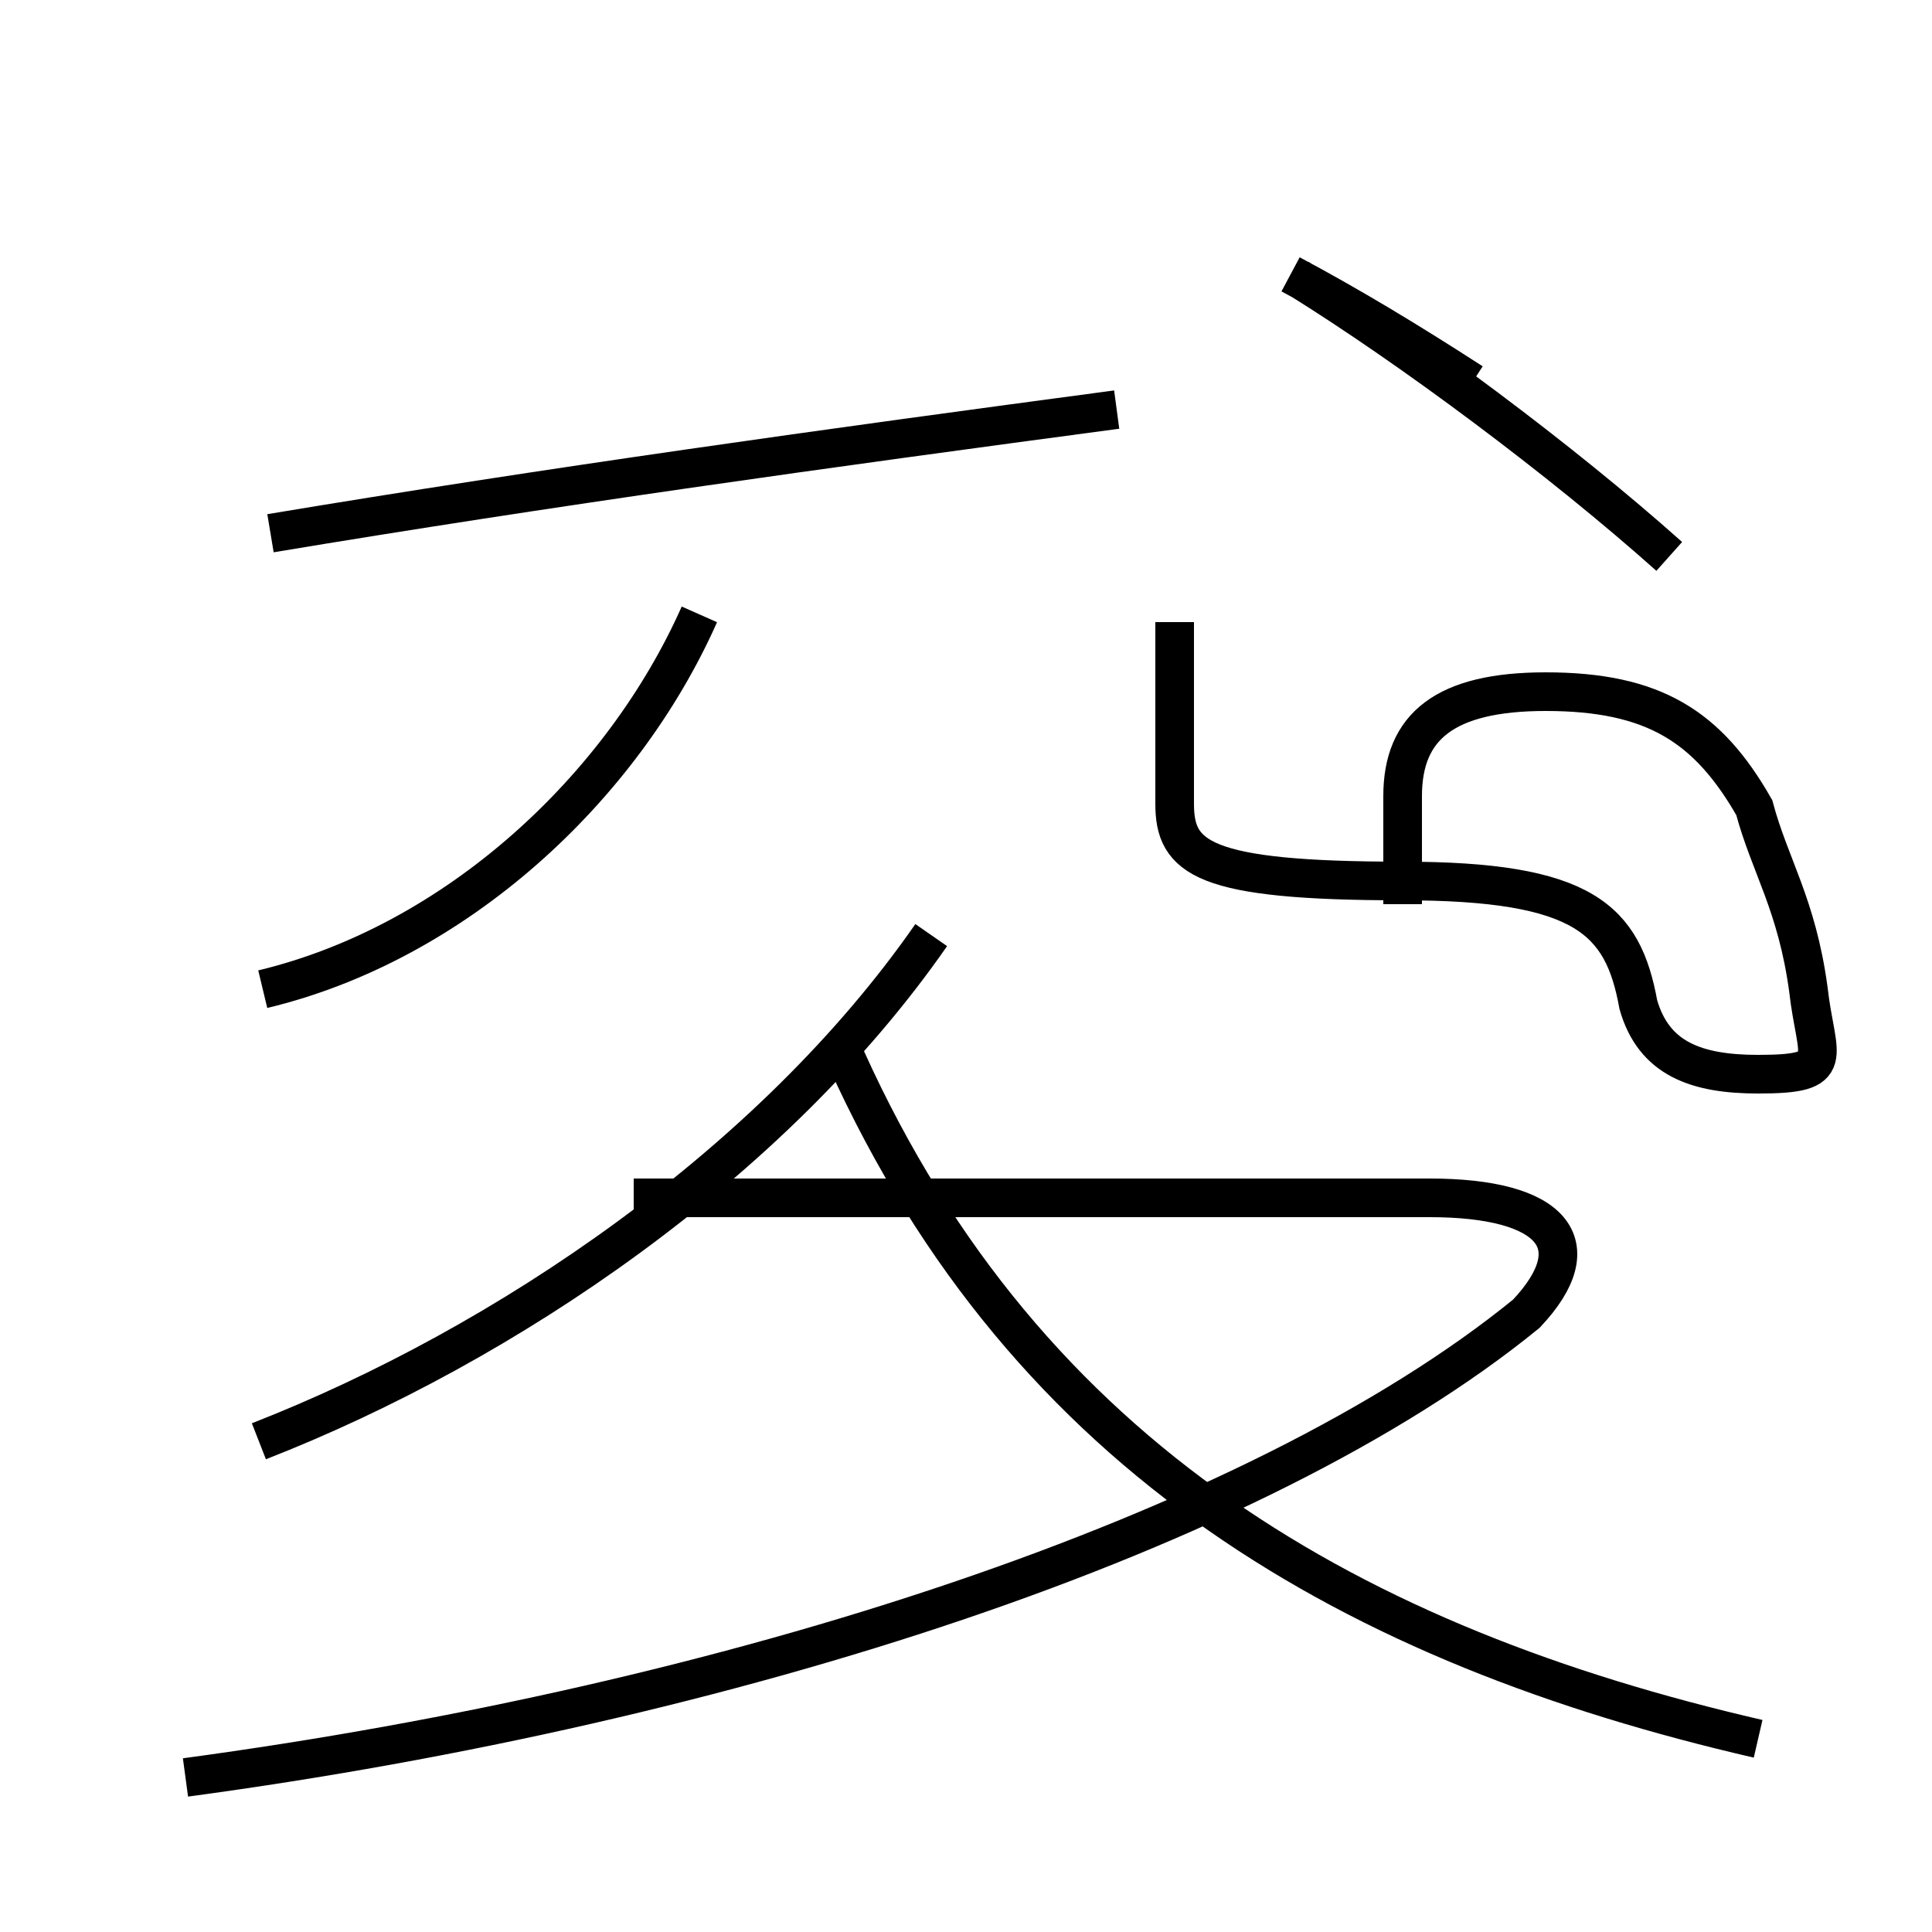 <?xml version='1.0' encoding='utf8'?>
<svg viewBox="0.0 -44.0 50.0 50.0" version="1.1" xmlns="http://www.w3.org/2000/svg">
<rect x="0.0" y="-44.0" width="50.0" height="50.0" fill="#808080" stroke="none"/>
<rect x="-1000" y="-1000" width="2000" height="2000" stroke="white" fill="white"/>
<g style="fill:none; stroke:#000000;  stroke-width:1">
<path d="M 6.7 6.7 C 13.1 9.2 20.0 13.9 24.1 19.8 M 4.8 -2.0 C 18.9 -0.1 32.5 4.3 39.5 10.0 C 41.2 11.8 40.2 13.0 37.0 13.0 L 16.4 13.0 M 45.5 -1.0 C 35.1 1.4 26.6 6.2 21.9 16.6 M 7.0 30.2 C 14.2 31.4 21.4 32.4 28.9 33.4 M 33.4 36.9 C 34.9 36.1 36.4 35.2 38.1 34.1 M 36.3 20.6 L 36.3 23.4 C 36.3 25.2 37.4 26.1 40.0 26.1 C 42.8 26.1 44.2 25.2 45.4 23.1 C 45.8 21.6 46.5 20.6 46.8 18.4 C 47.0 16.6 47.6 16.2 45.5 16.2 C 43.9 16.2 42.8 16.6 42.4 18.0 C 42.0 20.2 41.0 21.2 36.3 21.2 C 31.1 21.2 30.4 21.8 30.4 23.2 L 30.4 27.9 M 18.1 28.1 C 16.1 23.6 11.8 19.6 6.8 18.4 M 43.2 29.6 C 40.4 32.1 36.5 35.0 33.6 36.8" transform="scale(1, -1)" />
</g>
</svg>